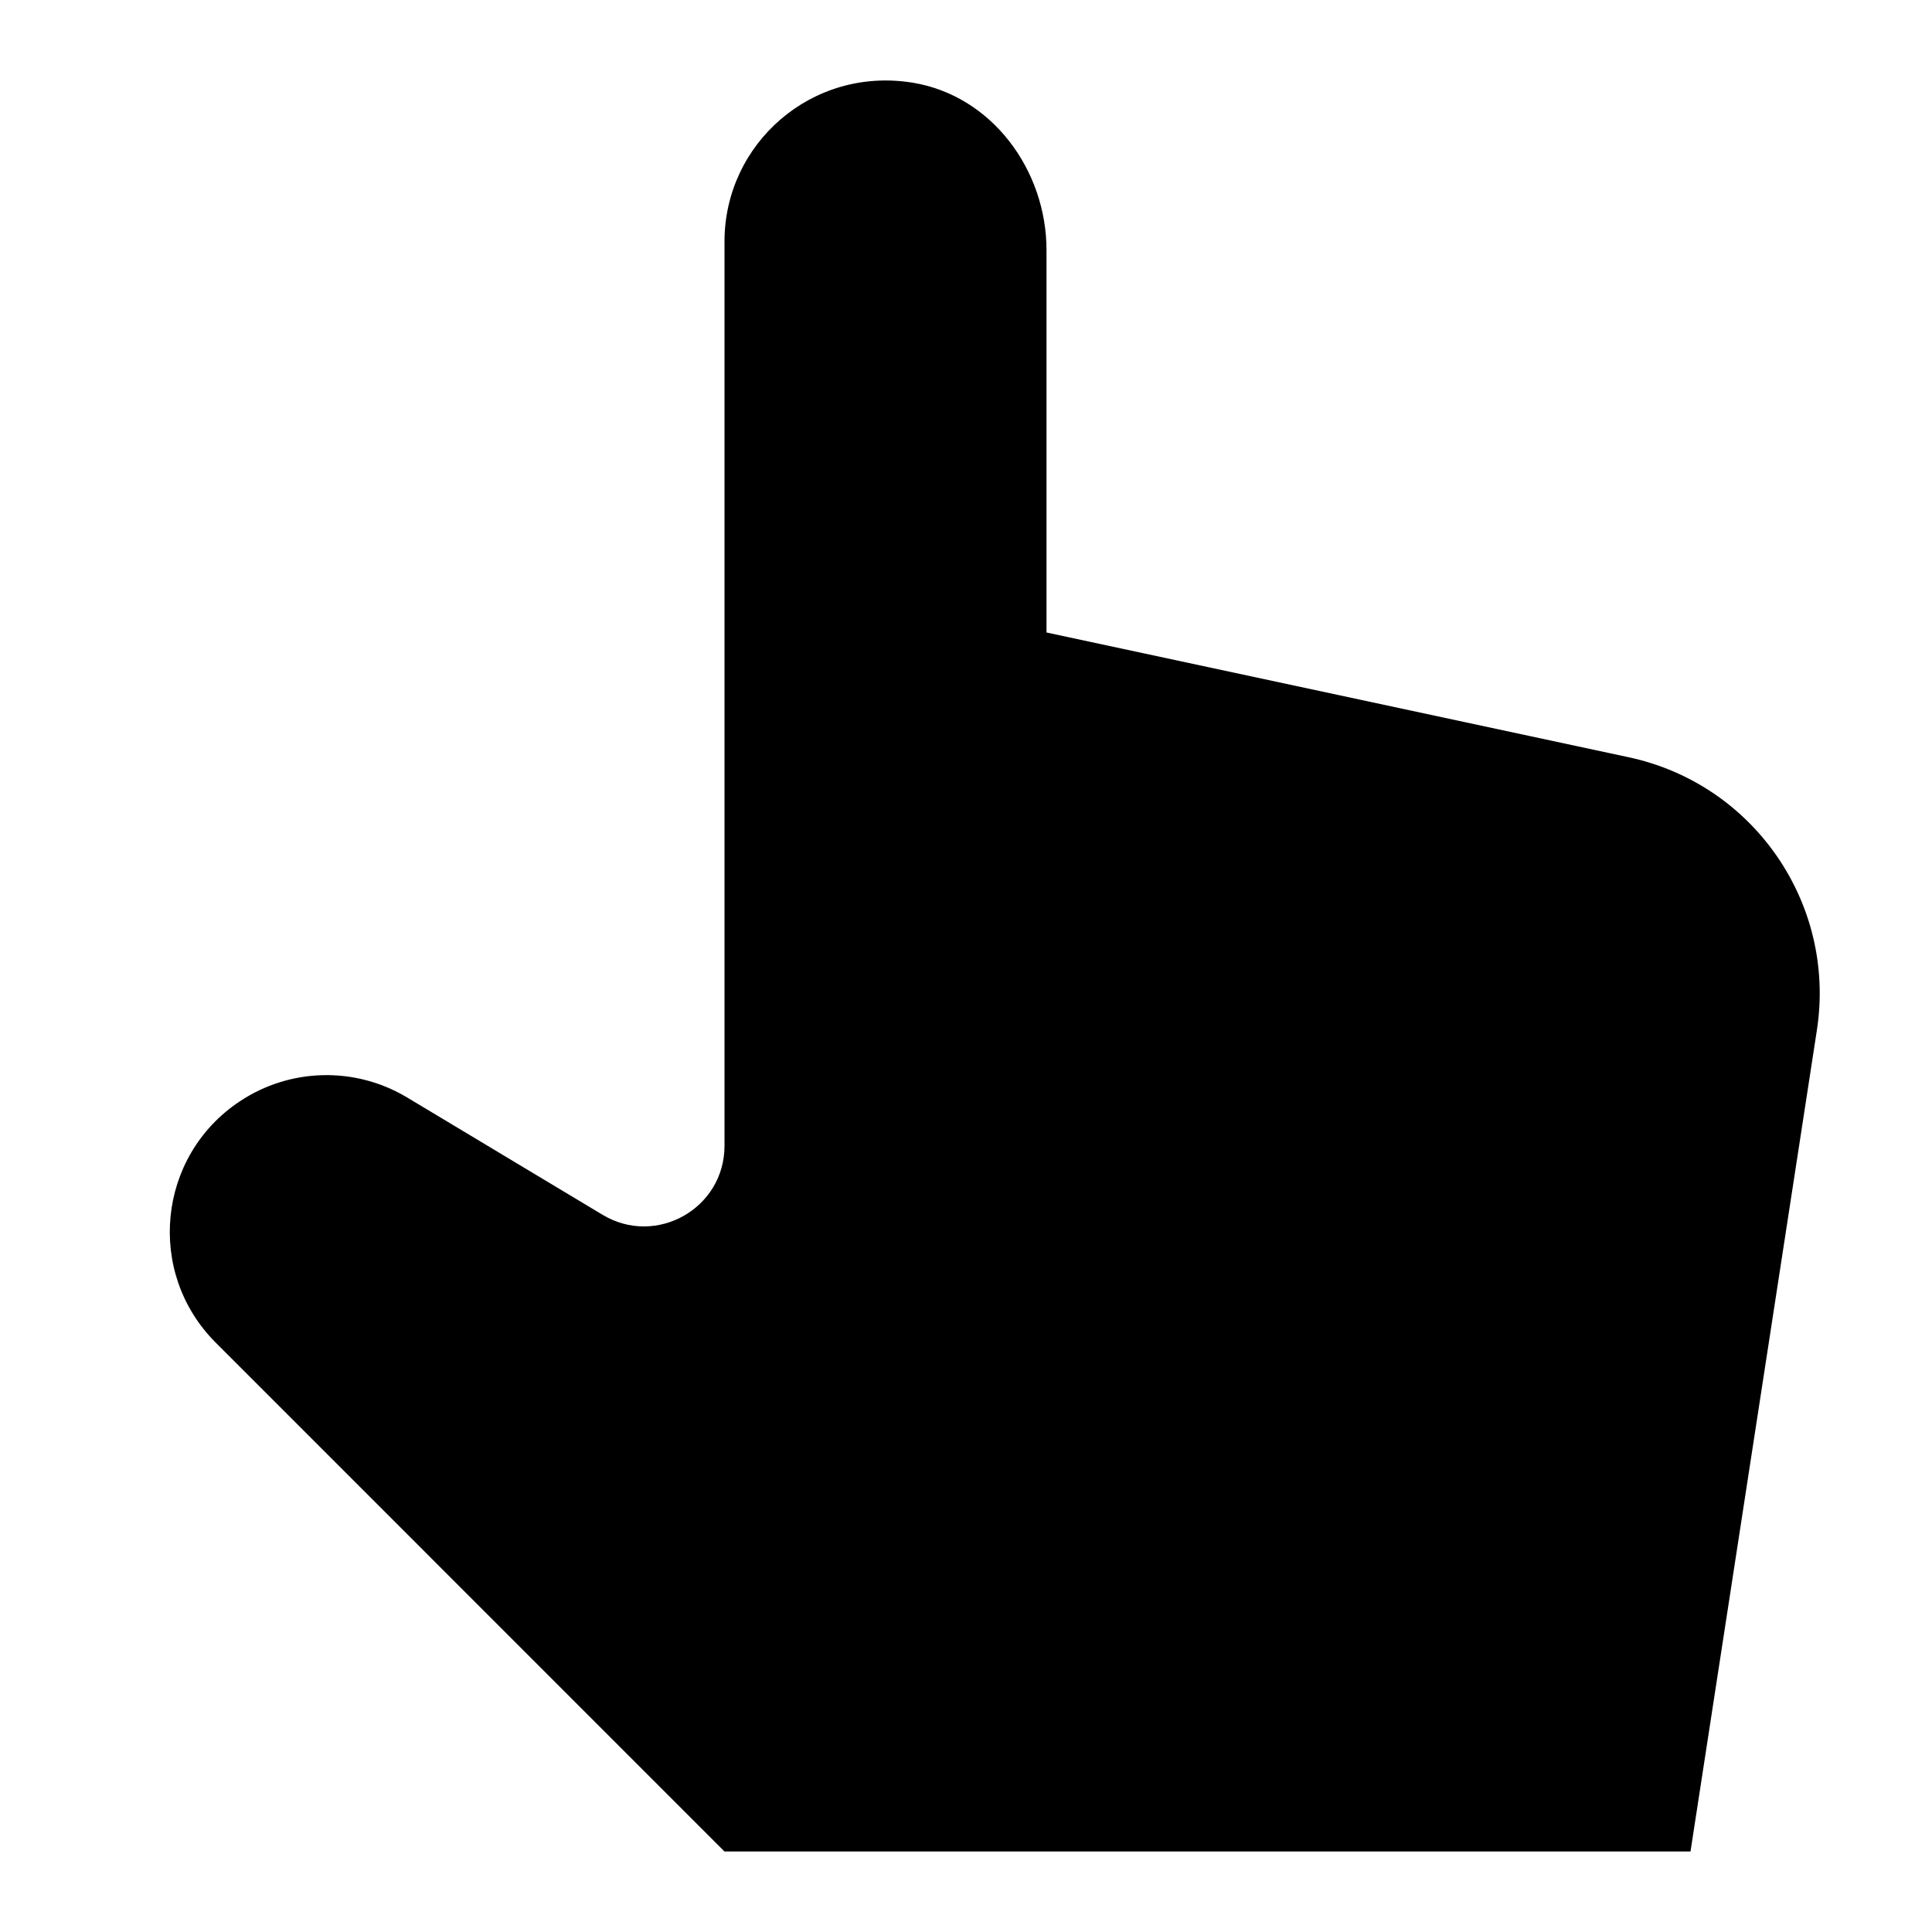 <svg id="nc_icon" xmlns="http://www.w3.org/2000/svg" xmlns:xlink="http://www.w3.org/1999/xlink" x="0px" y="0px" viewBox="0 0 24 24"><g >
<path fill="currentColor" d="M13,7.857l0-4.75c0-0.996-0.681-1.92-1.664-2.08C10.083,0.824,9,1.785,9,3&#10;&#9;v11.234c0,0.777-0.848,1.257-1.514,0.857l-2.429-1.458c-0.645-0.387-1.455-0.368-2.081,0.05l0,0&#10;&#9;c-1.022,0.681-1.165,2.127-0.297,2.995L9,23h12l1.57-10.203c0.242-1.57-0.783-3.057-2.337-3.39&#10;&#9;L13,7.857z"/>
</g></svg>